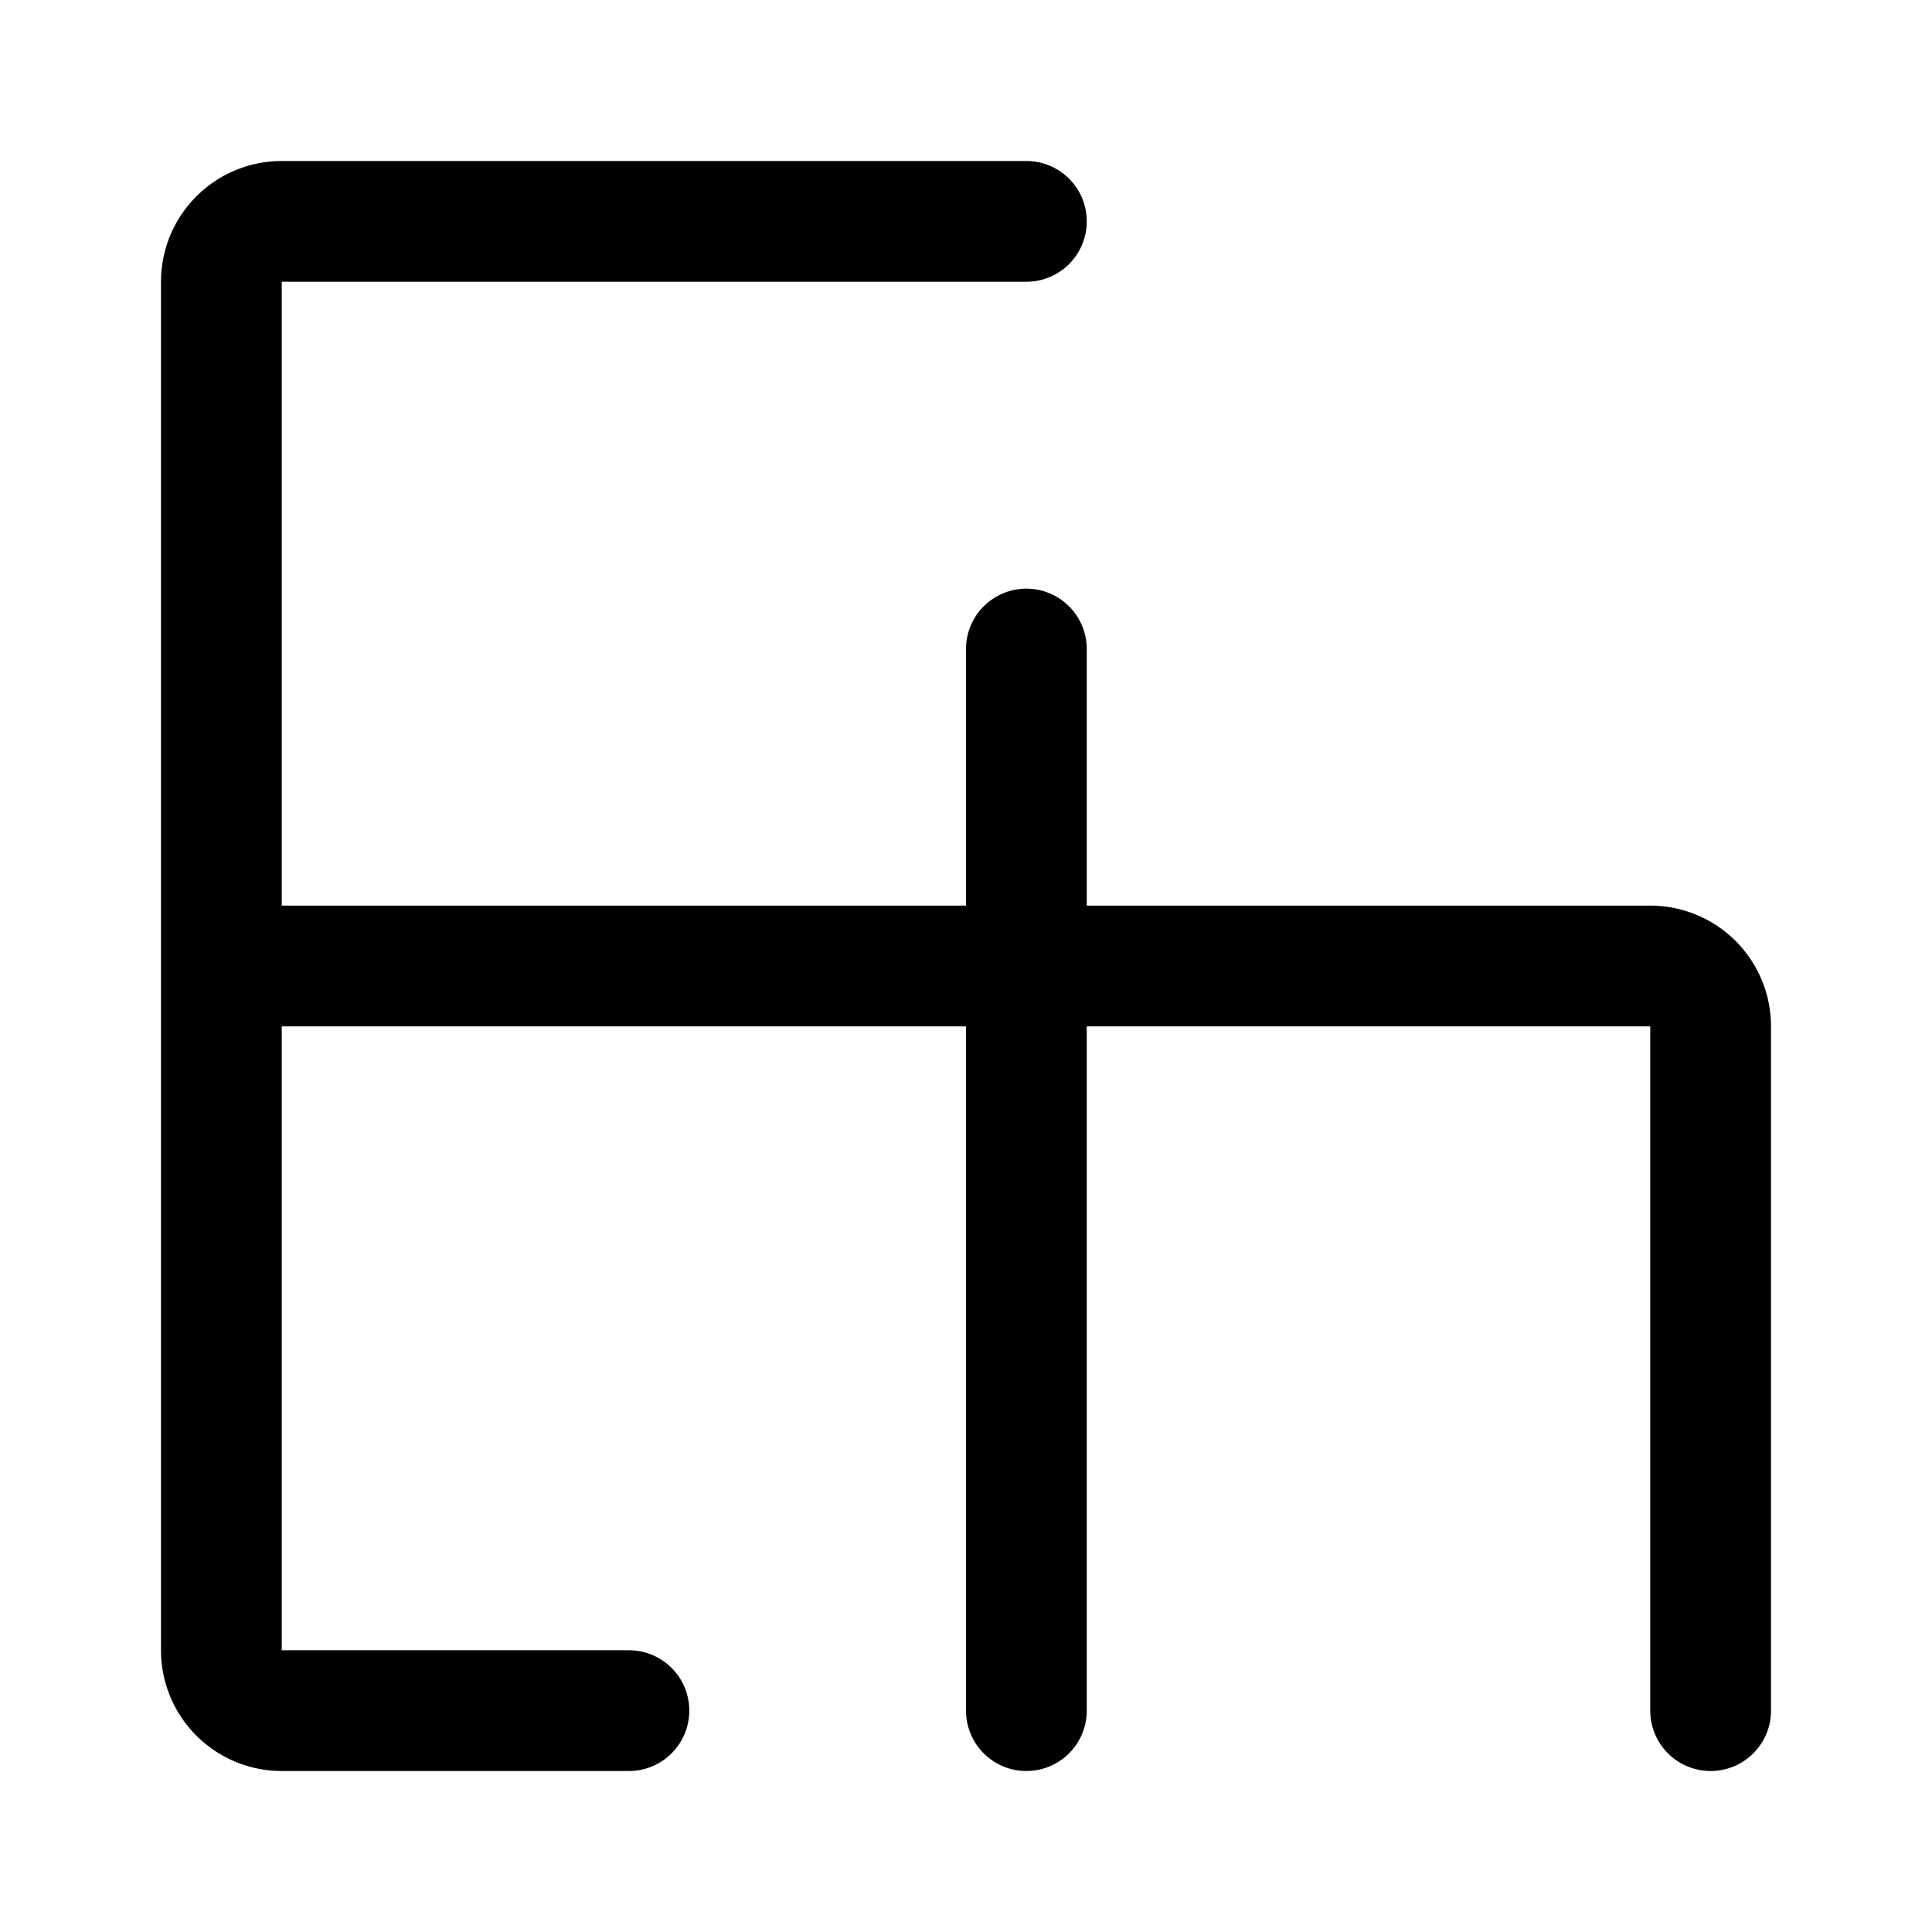 <svg xmlns="http://www.w3.org/2000/svg" width="192" height="192" fill="none" viewBox="0 0 192 192"><path stroke="#000" stroke-linecap="round" stroke-width="12" d="M102 22H28a6 6 0 0 0-6 6v136a6 6 0 0 0 6 6h34.5M22 96h142a6 6 0 0 1 6 6v68M102 64.5V170"/></svg>